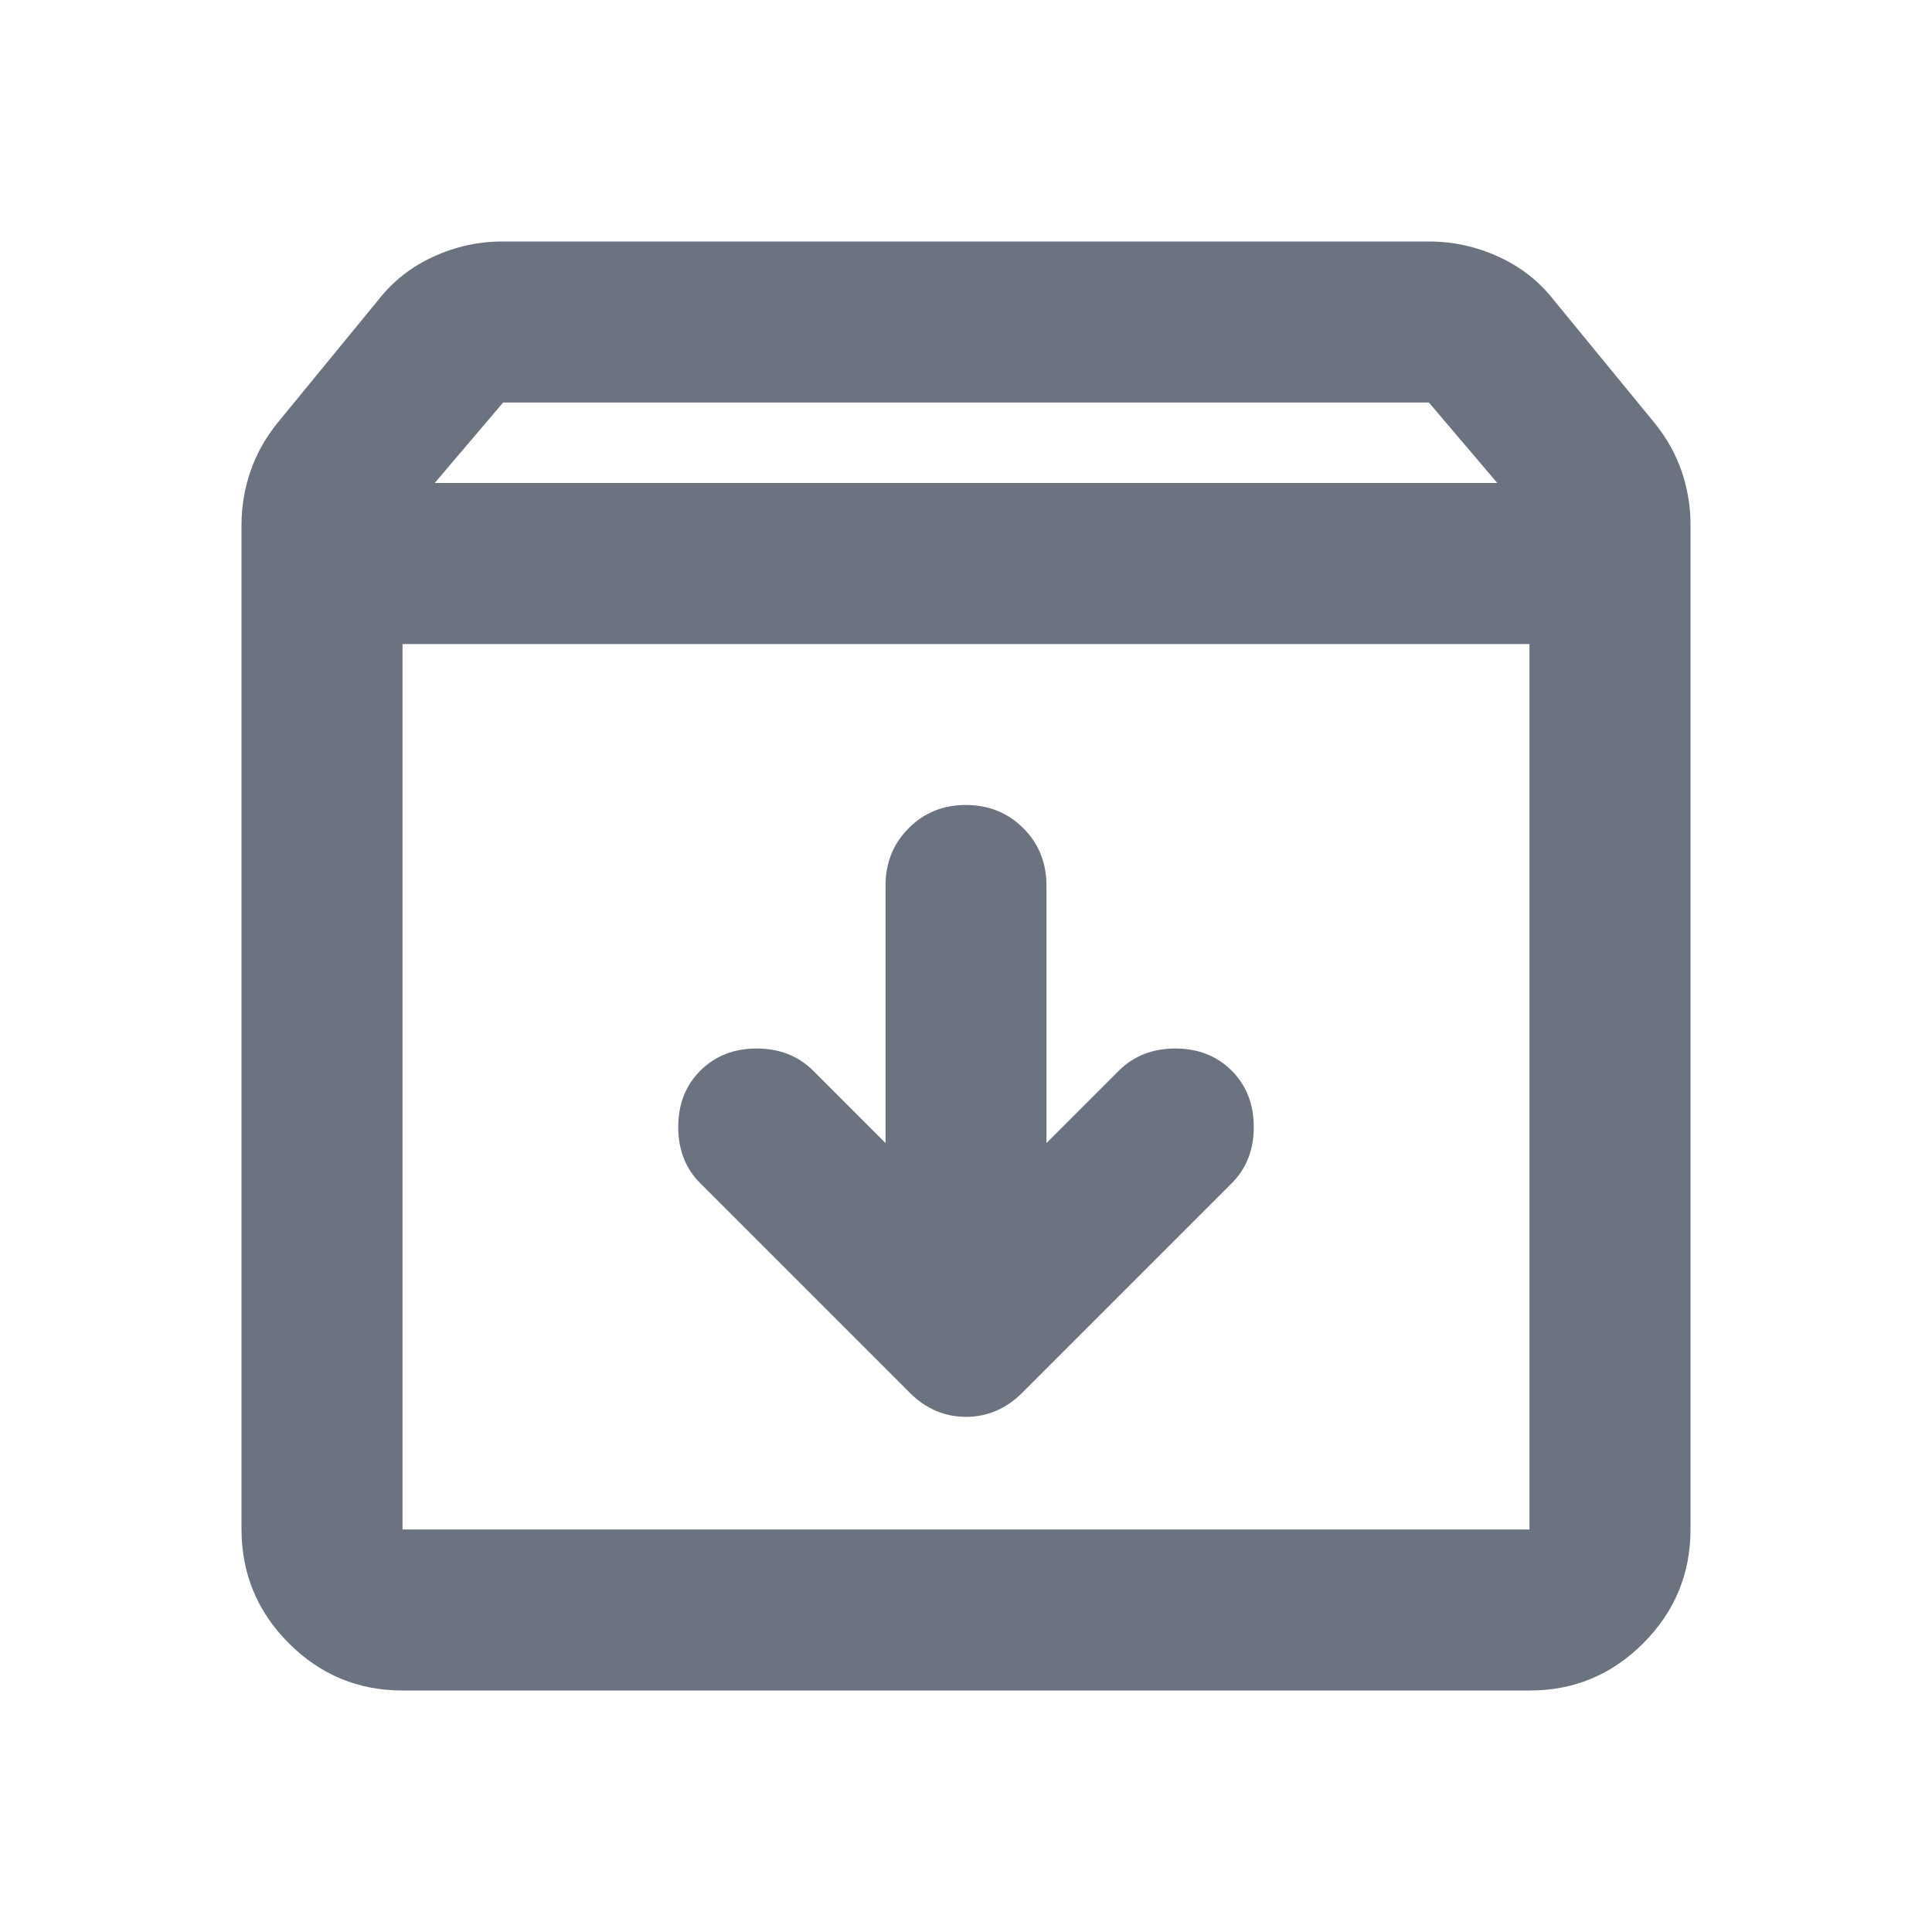 <svg width="20" height="20" viewBox="0 0 20 20" fill="none" xmlns="http://www.w3.org/2000/svg">
<path d="M10 8.333C9.764 8.333 9.566 8.413 9.407 8.573C9.247 8.733 9.167 8.931 9.167 9.167V11.833L8.417 11.083C8.264 10.931 8.069 10.854 7.833 10.854C7.597 10.854 7.403 10.931 7.25 11.083C7.097 11.236 7.021 11.431 7.021 11.667C7.021 11.903 7.097 12.097 7.25 12.25L9.417 14.417C9.583 14.583 9.778 14.667 10 14.667C10.222 14.667 10.417 14.583 10.583 14.417L12.75 12.25C12.903 12.097 12.979 11.903 12.979 11.667C12.979 11.431 12.903 11.236 12.75 11.083C12.597 10.931 12.403 10.854 12.167 10.854C11.931 10.854 11.736 10.931 11.583 11.083L10.833 11.833V9.167C10.833 8.931 10.753 8.733 10.593 8.573C10.433 8.414 10.236 8.334 10 8.333ZM4.167 6.667V15.833H15.833V6.667H4.167ZM4.167 17.5C3.708 17.5 3.316 17.337 2.99 17.011C2.664 16.685 2.501 16.292 2.5 15.833V5.438C2.5 5.243 2.531 5.056 2.594 4.875C2.657 4.694 2.751 4.528 2.875 4.375L3.917 3.104C4.069 2.91 4.26 2.76 4.489 2.656C4.718 2.551 4.958 2.499 5.208 2.5H14.792C15.042 2.5 15.281 2.552 15.511 2.657C15.74 2.761 15.931 2.91 16.083 3.104L17.125 4.375C17.25 4.528 17.344 4.694 17.407 4.875C17.469 5.056 17.501 5.243 17.5 5.438V15.833C17.5 16.292 17.337 16.684 17.011 17.011C16.685 17.337 16.292 17.501 15.833 17.5H4.167ZM4.5 5H15.5L14.792 4.167H5.208L4.5 5Z" fill="#6B7280"/>
</svg>
